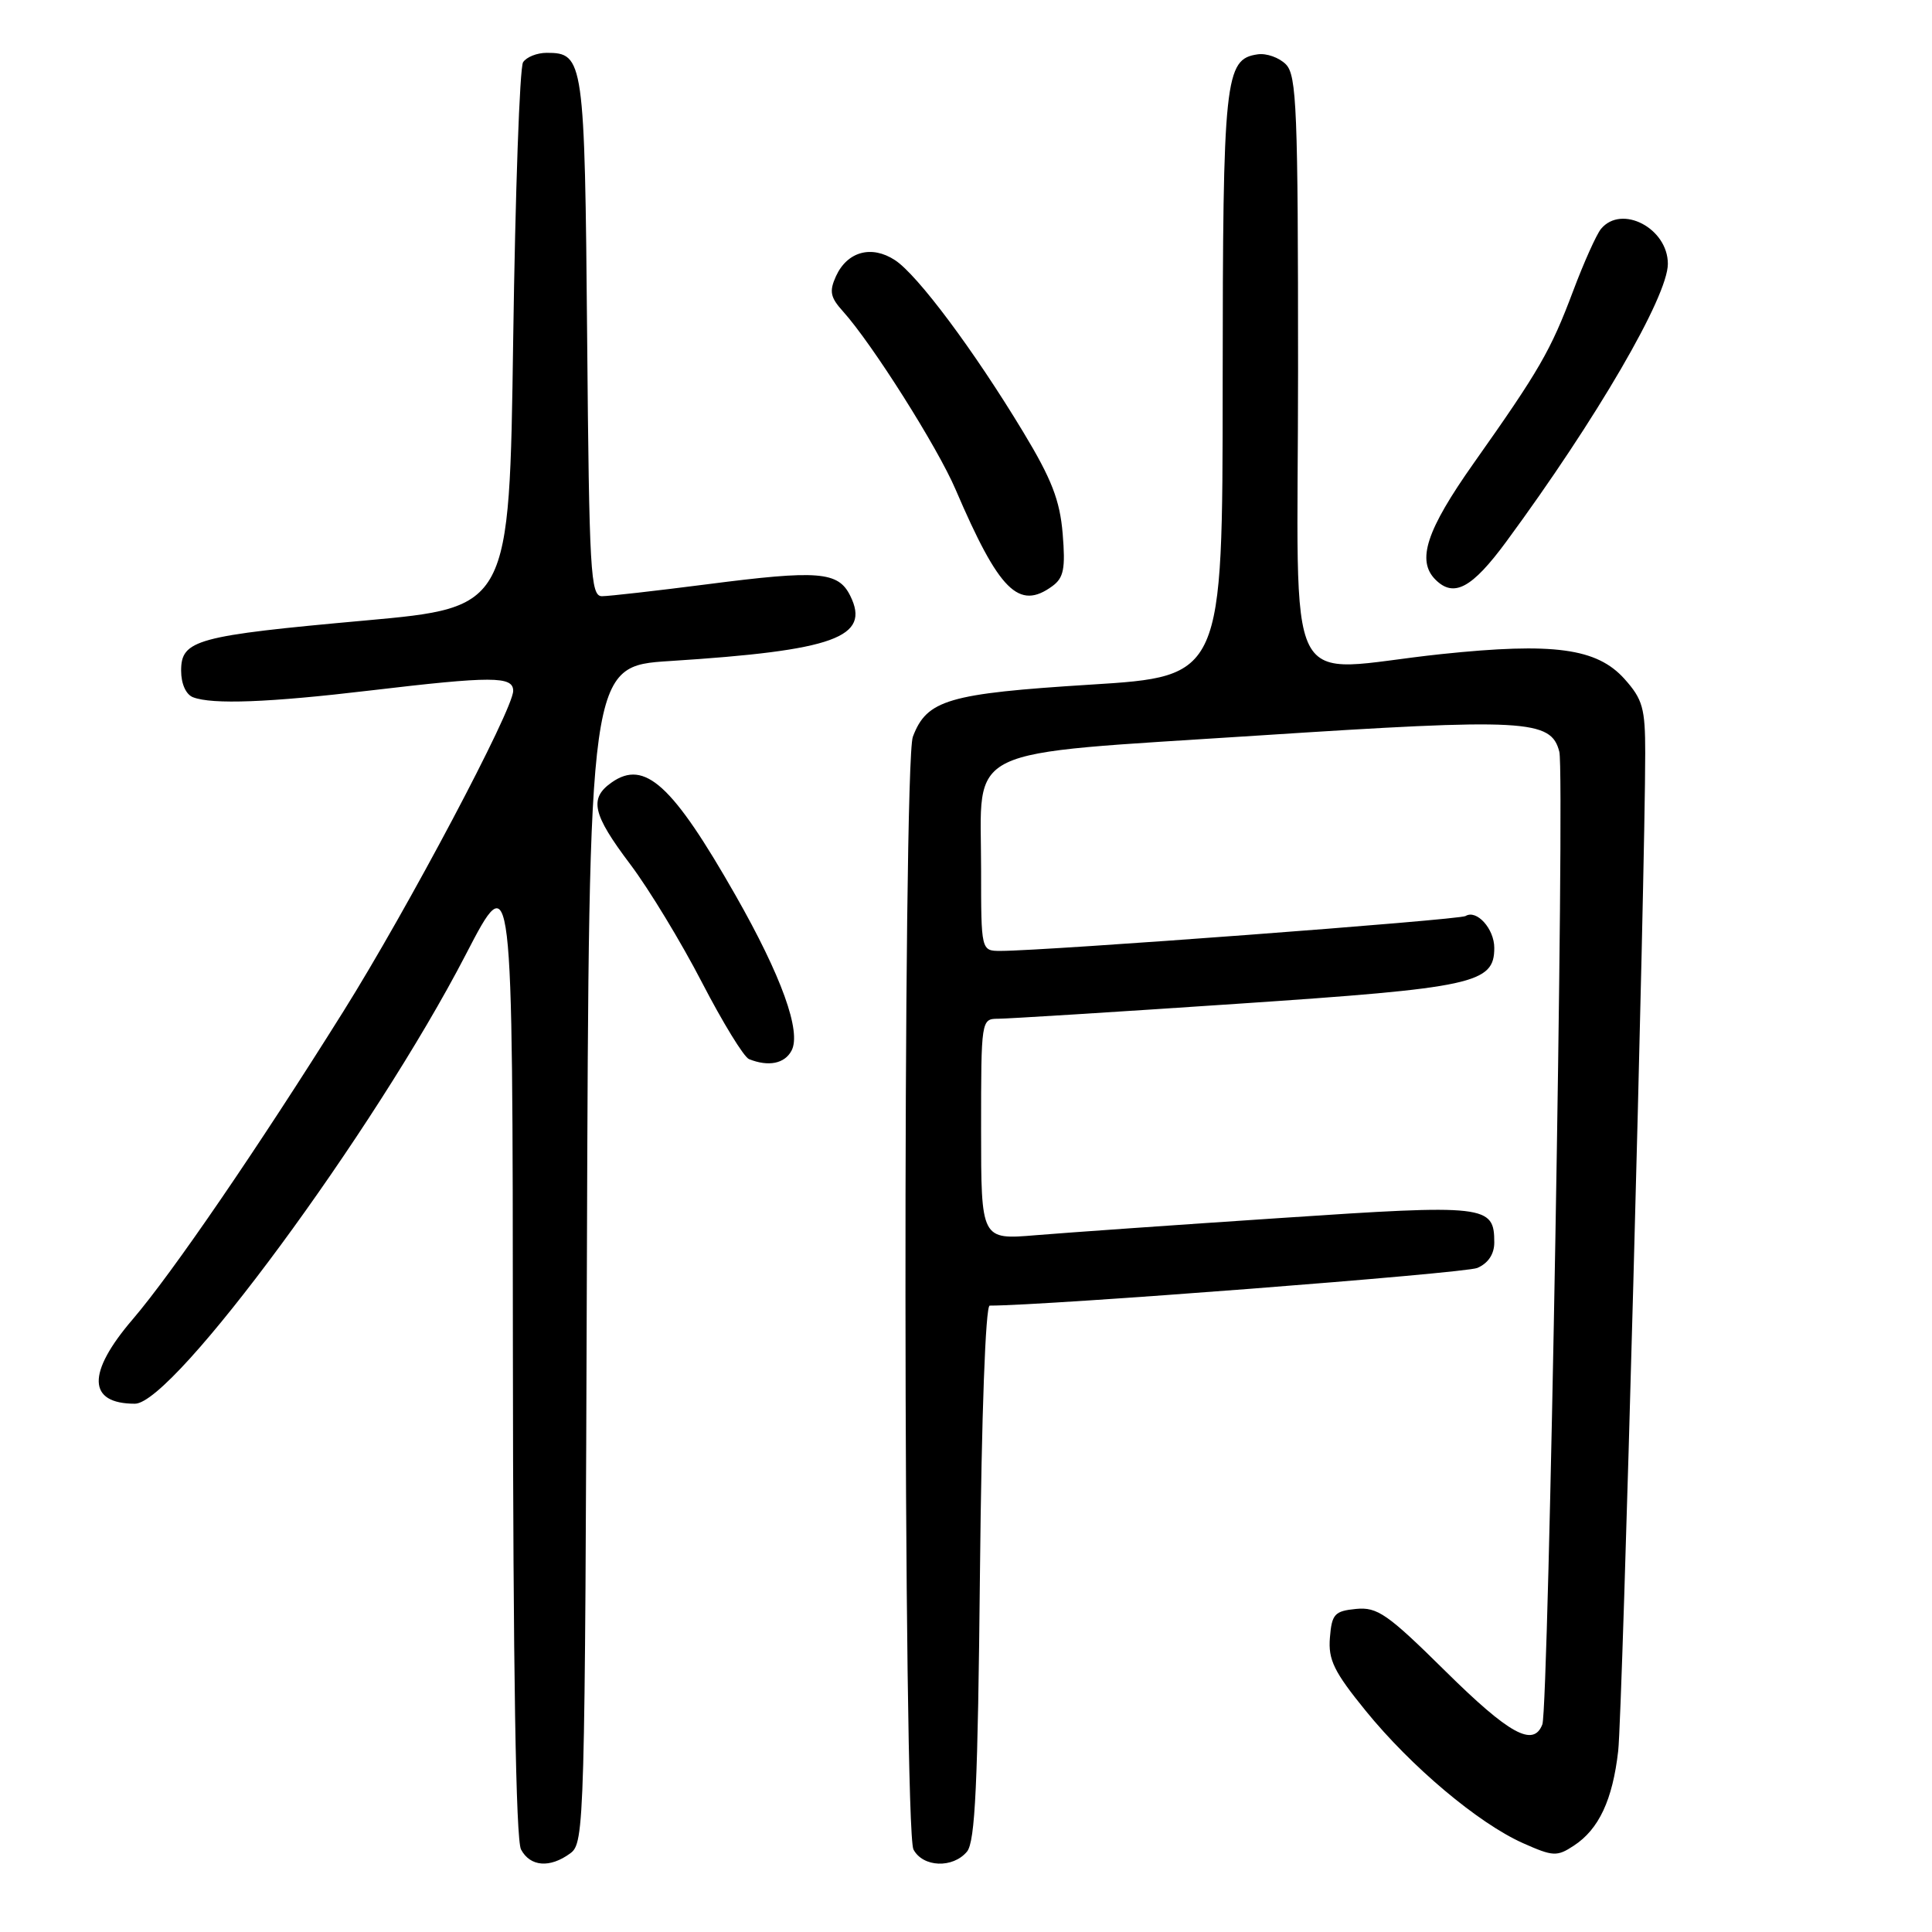 <?xml version="1.0" encoding="UTF-8" standalone="no"?>
<!DOCTYPE svg PUBLIC "-//W3C//DTD SVG 1.1//EN" "http://www.w3.org/Graphics/SVG/1.1/DTD/svg11.dtd" >
<svg xmlns="http://www.w3.org/2000/svg" xmlns:xlink="http://www.w3.org/1999/xlink" version="1.1" viewBox="0 0 256 256">
 <g >
 <path fill="currentColor"
d=" M 75.56 245.58 C 77.45 244.20 77.51 242.06 77.77 166.22 C 78.04 88.27 78.04 88.27 88.77 87.59 C 110.57 86.20 115.40 84.45 112.66 78.94 C 111.07 75.72 108.47 75.51 93.62 77.43 C 86.91 78.29 80.67 79.00 79.76 79.00 C 78.25 79.00 78.07 75.86 77.80 44.65 C 77.48 7.87 77.35 7.00 72.44 7.00 C 71.16 7.00 69.75 7.56 69.31 8.25 C 68.86 8.94 68.28 25.47 68.00 45.00 C 67.50 80.49 67.50 80.49 48.39 82.22 C 25.98 84.24 24.00 84.78 24.00 88.87 C 24.00 90.61 24.64 92.03 25.58 92.39 C 28.13 93.37 35.63 93.09 49.00 91.50 C 65.21 89.58 68.00 89.58 68.00 91.54 C 68.00 94.02 54.02 120.42 45.51 134.00 C 34.16 152.13 22.81 168.72 17.57 174.83 C 11.48 181.94 11.59 186.00 17.88 186.00 C 22.99 186.00 49.61 149.87 61.71 126.50 C 67.93 114.50 67.93 114.50 67.96 178.82 C 67.99 221.17 68.35 243.79 69.04 245.07 C 70.26 247.35 72.86 247.56 75.56 245.58 Z  M 128.13 245.35 C 129.22 244.03 129.57 236.43 129.85 208.35 C 130.06 187.43 130.59 173.00 131.14 173.00 C 138.69 173.00 194.11 168.72 195.75 168.01 C 197.19 167.39 198.00 166.18 198.00 164.64 C 198.00 159.68 196.98 159.56 169.72 161.39 C 155.85 162.31 141.24 163.34 137.25 163.67 C 130.00 164.28 130.00 164.28 130.00 149.64 C 130.00 135.13 130.02 135.00 132.25 134.99 C 133.49 134.99 147.73 134.10 163.90 133.01 C 195.32 130.90 198.00 130.32 198.00 125.60 C 198.00 123.07 195.66 120.47 194.19 121.38 C 193.37 121.89 138.53 126.00 132.59 126.00 C 130.00 126.00 130.00 126.00 130.00 115.11 C 130.00 98.58 126.93 100.06 166.61 97.47 C 202.21 95.15 205.54 95.33 206.62 99.62 C 207.37 102.63 205.21 226.28 204.37 228.49 C 203.19 231.56 199.98 229.79 191.53 221.44 C 183.86 213.86 182.51 212.92 179.69 213.19 C 176.84 213.47 176.47 213.87 176.22 217.00 C 175.98 219.93 176.76 221.52 180.97 226.70 C 186.99 234.10 195.87 241.58 201.81 244.23 C 205.79 246.00 206.31 246.03 208.54 244.56 C 211.86 242.39 213.68 238.50 214.42 232.00 C 214.99 227.02 218.00 115.90 218.00 99.77 C 218.00 93.83 217.67 92.67 215.25 89.96 C 211.60 85.89 205.86 85.11 191.00 86.67 C 169.58 88.93 172.00 93.73 172.00 49.07 C 172.00 14.47 171.82 9.96 170.38 8.52 C 169.48 7.62 167.81 7.03 166.65 7.20 C 162.29 7.83 162.03 10.25 162.01 51.06 C 162.00 89.63 162.00 89.63 144.46 90.72 C 125.64 91.90 122.81 92.73 120.96 97.62 C 119.60 101.18 119.68 242.53 121.04 245.07 C 122.30 247.44 126.26 247.59 128.13 245.35 Z  M 104.88 139.22 C 106.22 136.72 103.55 129.32 97.46 118.63 C 89.11 103.97 85.43 100.61 81.06 103.67 C 78.03 105.79 78.49 107.87 83.51 114.52 C 85.99 117.81 90.26 124.85 93.01 130.17 C 95.76 135.48 98.56 140.06 99.25 140.34 C 101.82 141.37 103.96 140.95 104.88 139.22 Z  M 139.45 77.66 C 140.95 76.56 141.19 75.34 140.81 70.72 C 140.44 66.28 139.35 63.48 135.58 57.24 C 129.05 46.43 121.59 36.43 118.59 34.47 C 115.49 32.44 112.27 33.32 110.77 36.60 C 109.86 38.61 110.02 39.40 111.70 41.26 C 115.52 45.49 124.21 59.22 126.62 64.86 C 132.39 78.31 135.00 80.92 139.45 77.66 Z  M 199.59 71.77 C 211.57 55.49 221.00 39.28 221.00 34.96 C 221.00 30.24 214.87 27.04 212.14 30.33 C 211.54 31.06 209.87 34.77 208.44 38.58 C 205.47 46.47 203.99 49.04 195.27 61.38 C 189.00 70.26 187.68 74.28 190.20 76.80 C 192.64 79.24 195.04 77.95 199.59 71.77 Z "/>
</g>
</svg>